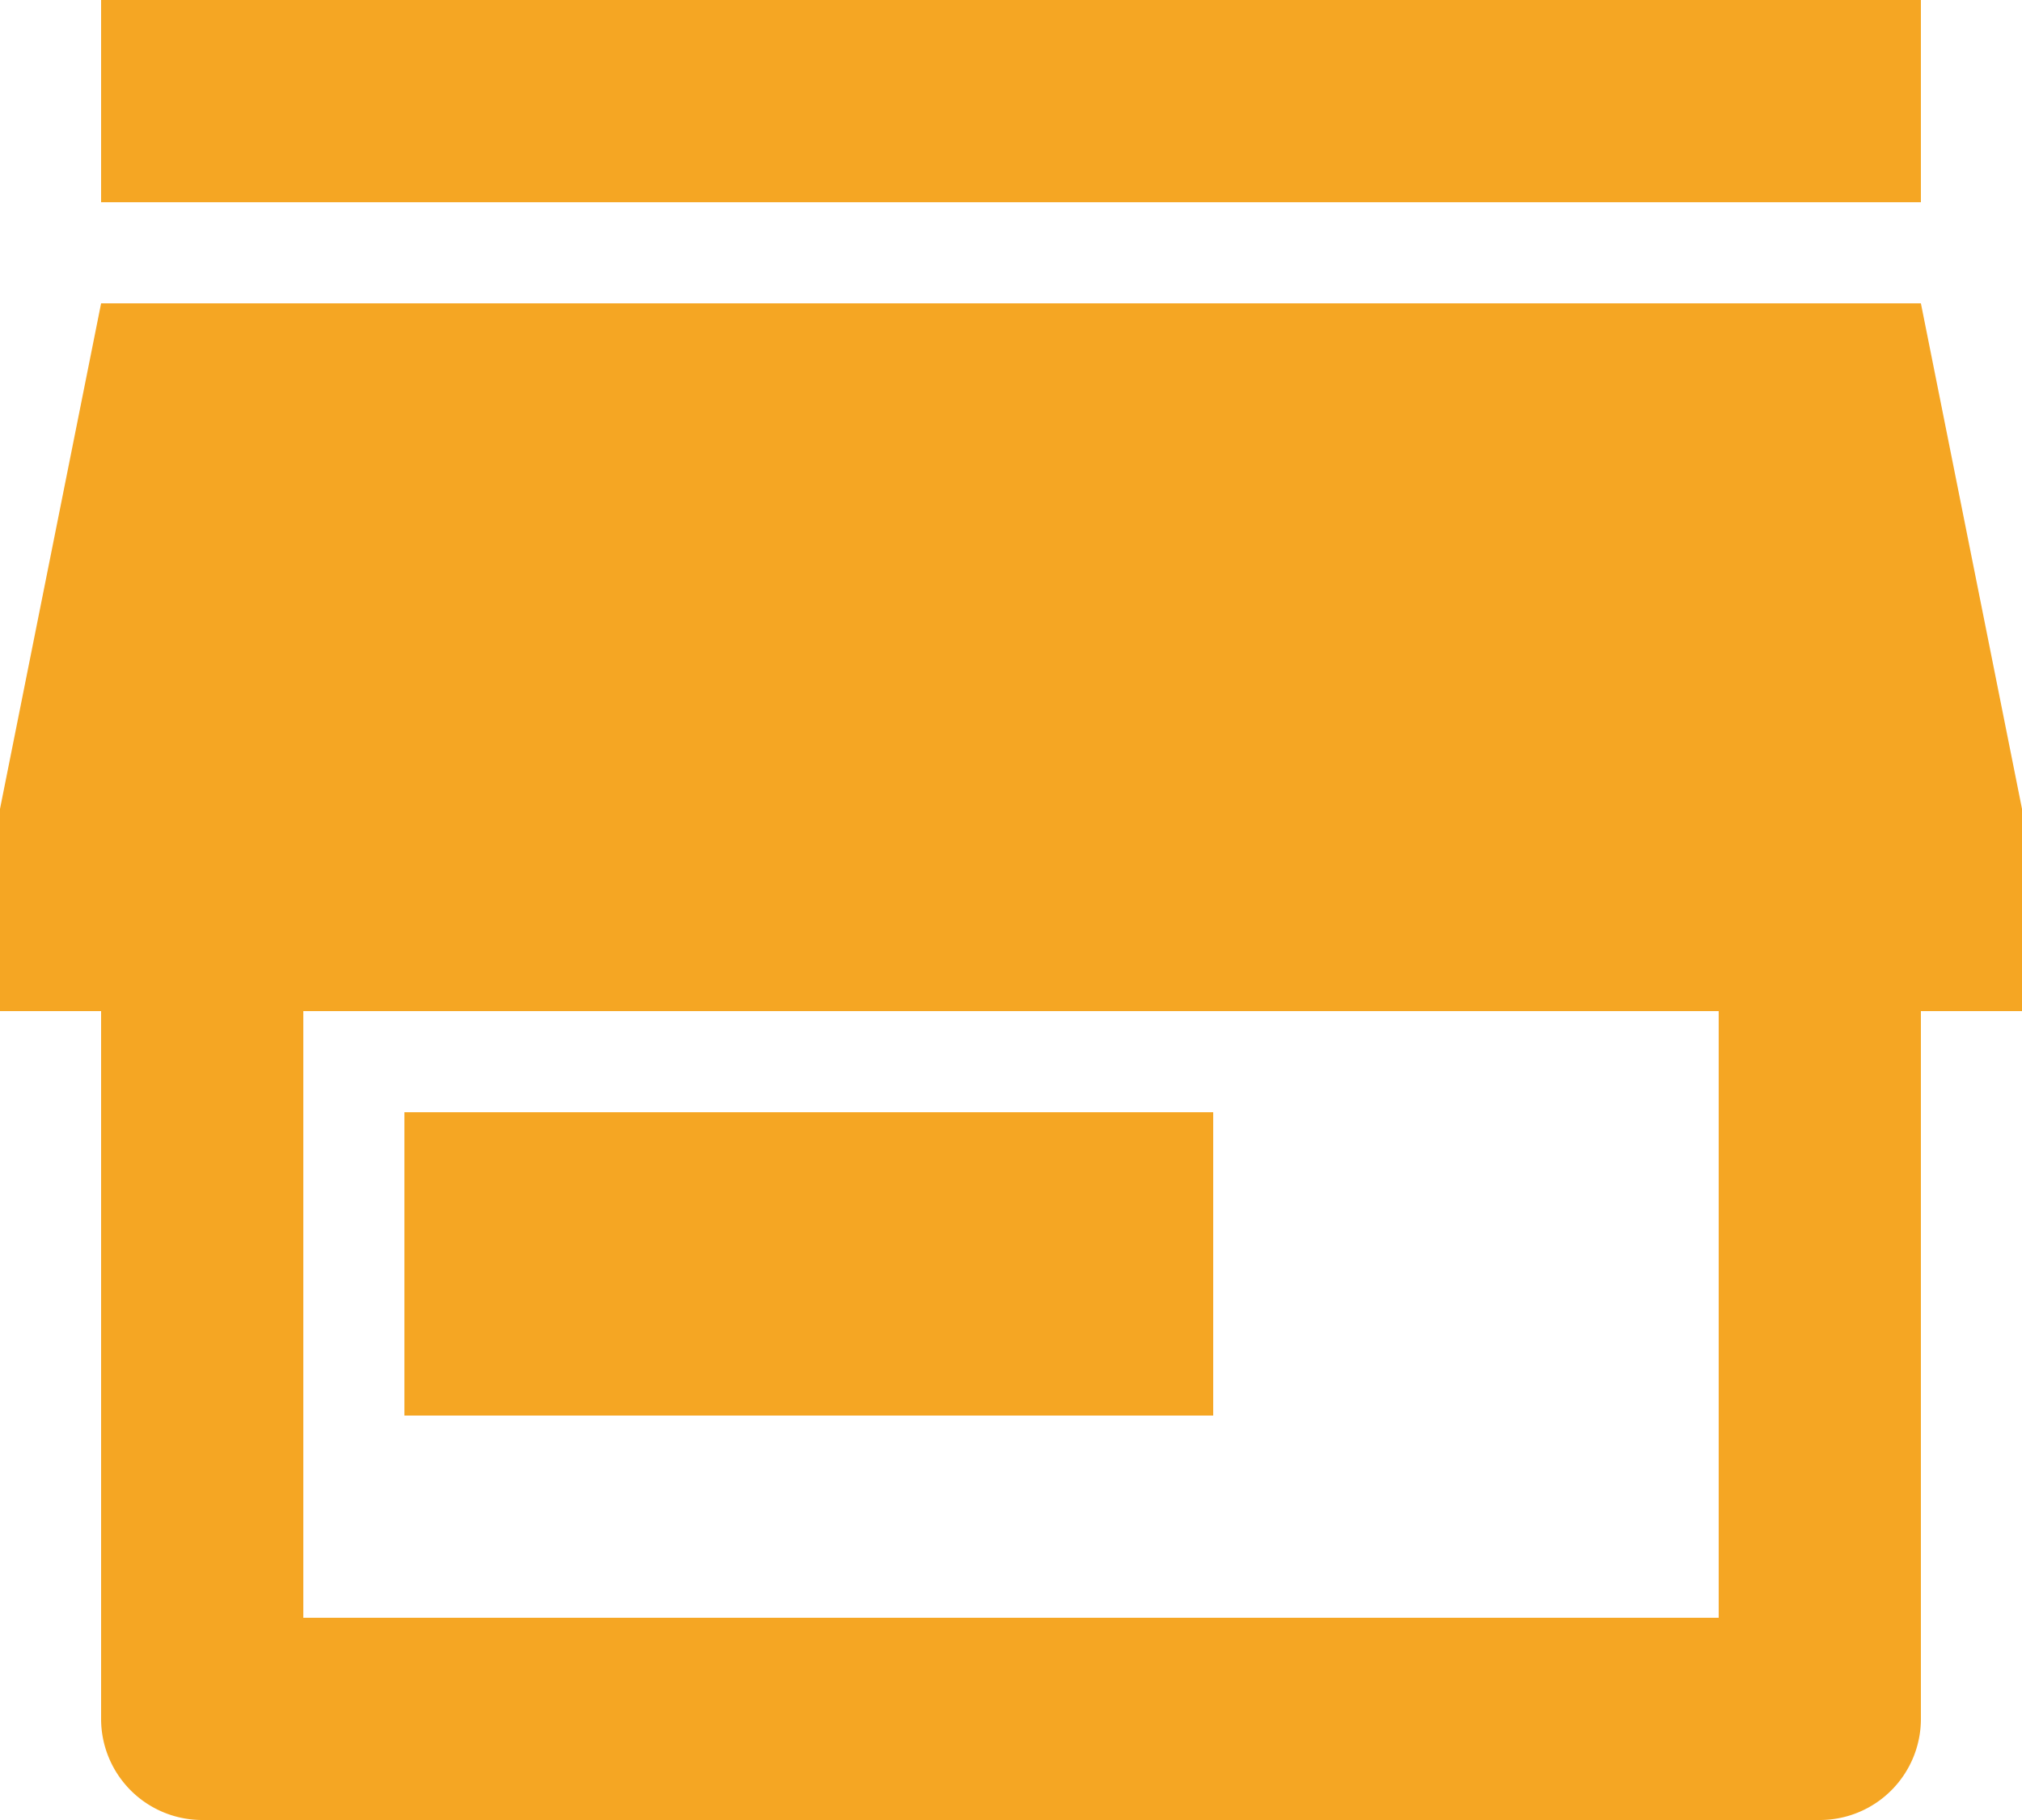 <svg width="20" height="18" xmlns="http://www.w3.org/2000/svg"><g fill="none" fill-rule="evenodd"><path d="M-2-3h24v24H-2z"/><path d="M19 10v7a1 1 0 01-1 1H2a1 1 0 01-1-1v-7H0V8l1-5h18l1 5v2h-1zM3 10v6h14v-6H3zm1 1h8v3H4v-3zM1 0h18v2H1V0z" fill="#F5A623" fill-rule="nonzero"/></g></svg>